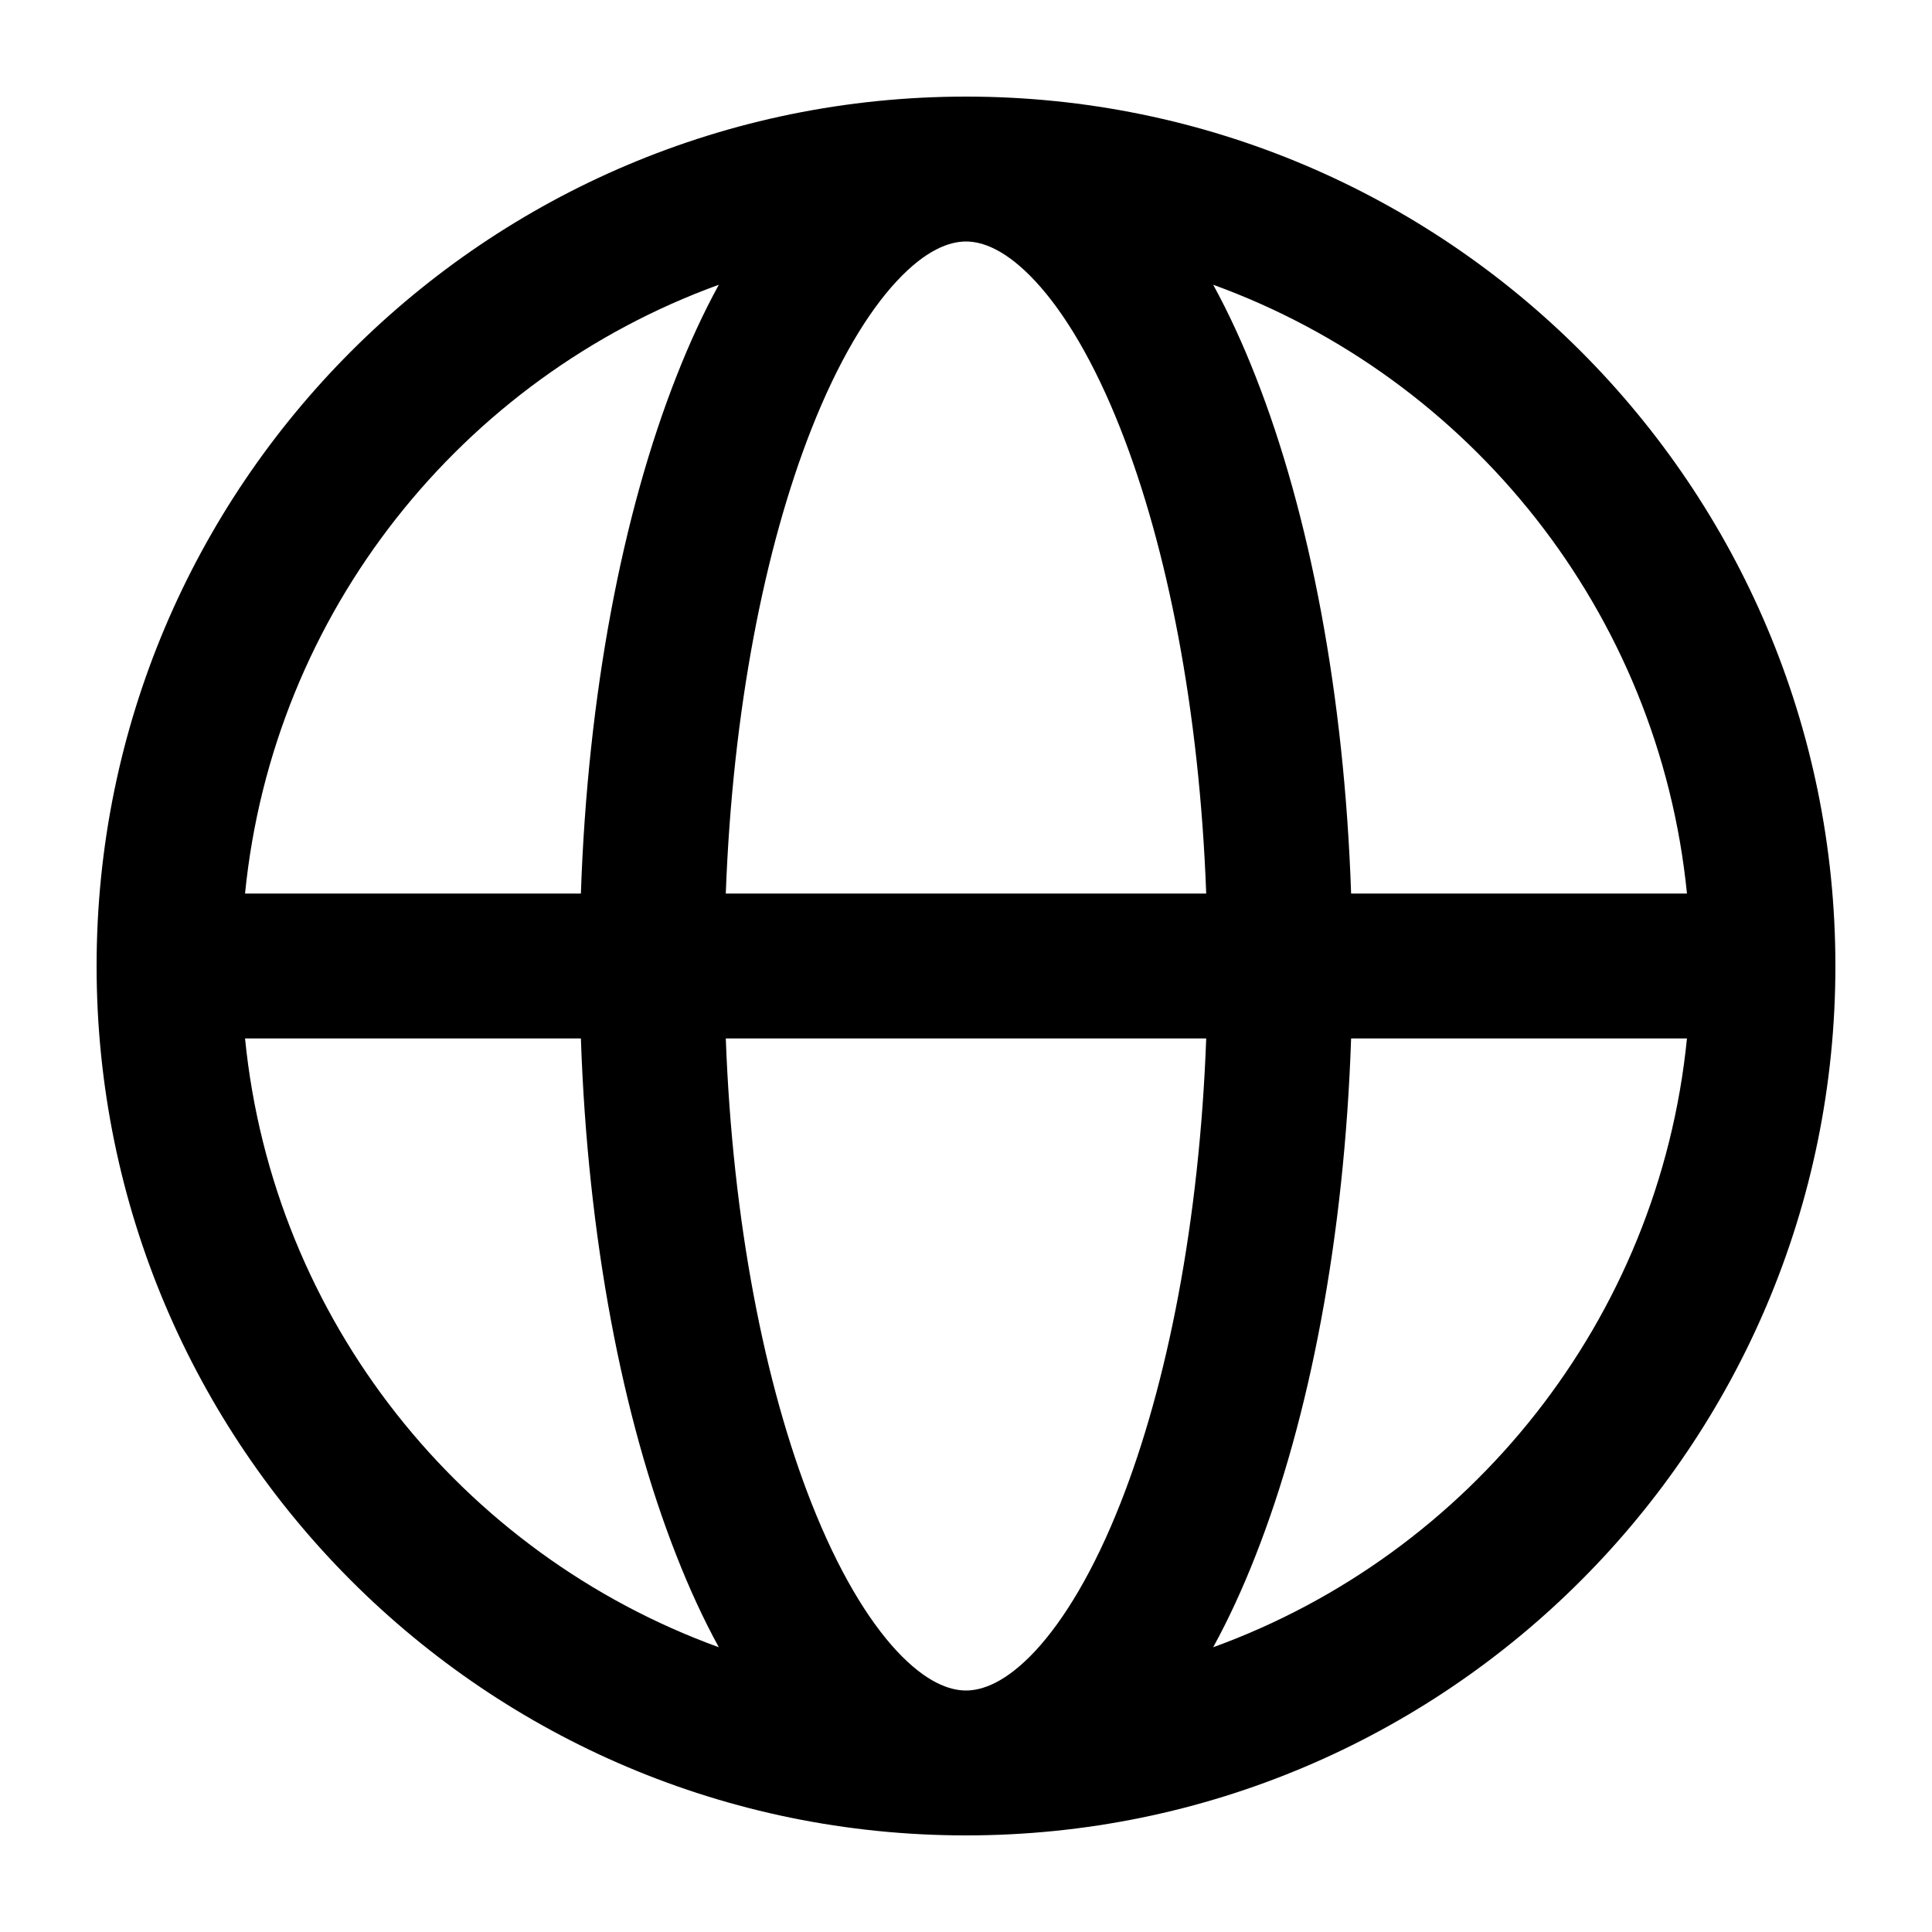 <svg width="18" height="18" viewBox="0 0 18 18" fill="none" xmlns="http://www.w3.org/2000/svg">
<g id="globe" clip-path="url(#clip0_96_472)">
<path id="Icon" fill-rule="evenodd" clip-rule="evenodd" d="M2.283 8.325H5.412C5.475 6.475 5.797 4.788 6.304 3.502C6.422 3.201 6.553 2.916 6.697 2.653C4.305 3.521 2.544 5.702 2.283 8.325ZM9 0.9C4.526 0.9 0.9 4.526 0.9 9C0.9 13.473 4.526 17.1 9 17.1C13.473 17.1 17.1 13.473 17.1 9C17.1 4.526 13.473 0.9 9 0.9ZM9 2.25C8.845 2.25 8.627 2.327 8.355 2.619C8.083 2.911 7.806 3.372 7.56 3.997C7.125 5.101 6.825 6.614 6.762 8.325H11.238C11.175 6.614 10.875 5.101 10.44 3.997C10.194 3.372 9.917 2.911 9.645 2.619C9.373 2.327 9.155 2.25 9 2.25ZM12.588 8.325C12.525 6.475 12.203 4.788 11.696 3.502C11.578 3.201 11.447 2.916 11.303 2.653C13.695 3.521 15.456 5.702 15.717 8.325H12.588ZM11.238 9.675H6.762C6.825 11.386 7.125 12.899 7.56 14.003C7.806 14.628 8.083 15.089 8.355 15.382C8.627 15.673 8.845 15.75 9 15.75C9.155 15.75 9.373 15.673 9.645 15.382C9.917 15.089 10.194 14.628 10.44 14.003C10.875 12.899 11.175 11.386 11.238 9.675ZM11.303 15.347C11.447 15.084 11.578 14.799 11.696 14.498C12.203 13.212 12.525 11.525 12.588 9.675H15.717C15.456 12.298 13.695 14.479 11.303 15.347ZM6.697 15.347C6.553 15.084 6.422 14.799 6.304 14.498C5.797 13.212 5.475 11.525 5.412 9.675H2.283C2.544 12.298 4.305 14.479 6.697 15.347Z" fill="black"/>
</g>
<defs>
<clipPath id="clip0_96_472">
<rect width="18" height="18" fill="white"/>
</clipPath>
</defs>
</svg>
